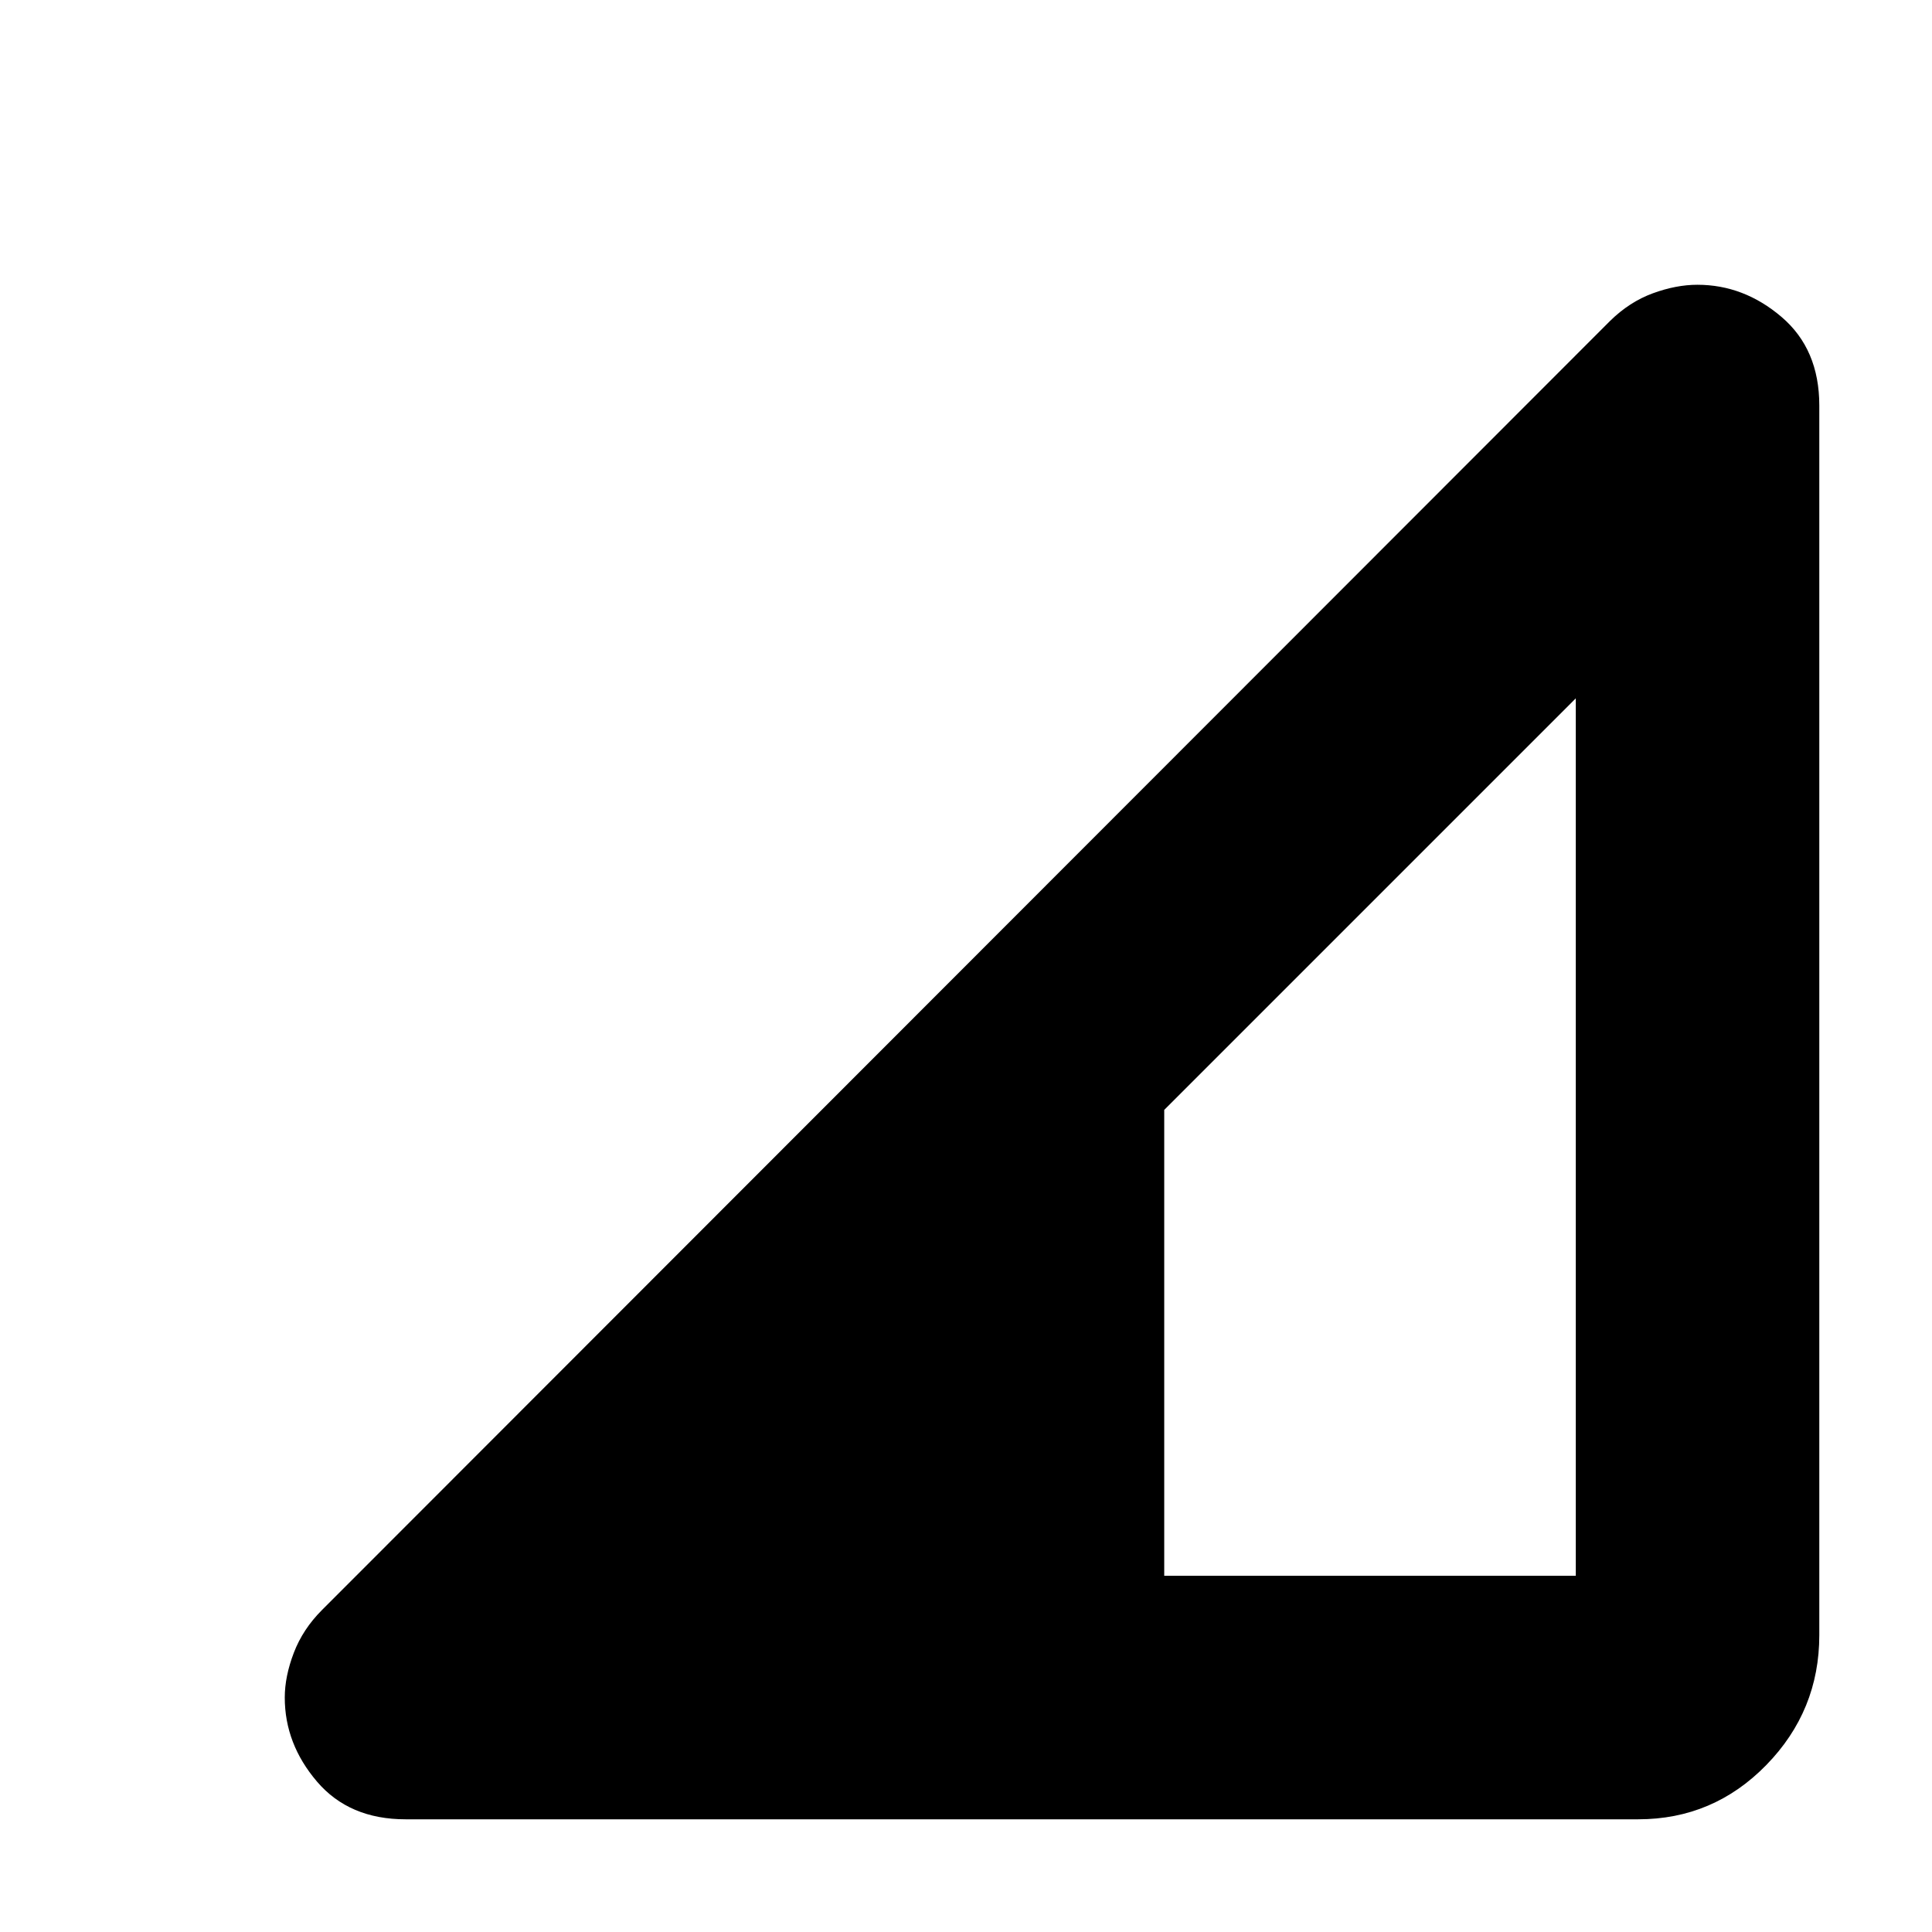 <svg xmlns="http://www.w3.org/2000/svg" height="24" viewBox="0 -960 960 960" width="24"><path d="M201.5-56q-28 0-44-18.75t-16-41.75q0-10.5 4.5-22.25T160-160l640-640.5q9.66-9.5 21.26-13.75 11.6-4.25 22.15-4.25 23.09 0 41.84 16 18.75 16 18.75 44v611q0 37.54-26.33 64.52Q851.33-56 814-56H201.5Zm377-121H783v-436L578.5-408.5V-177Z"/></svg>